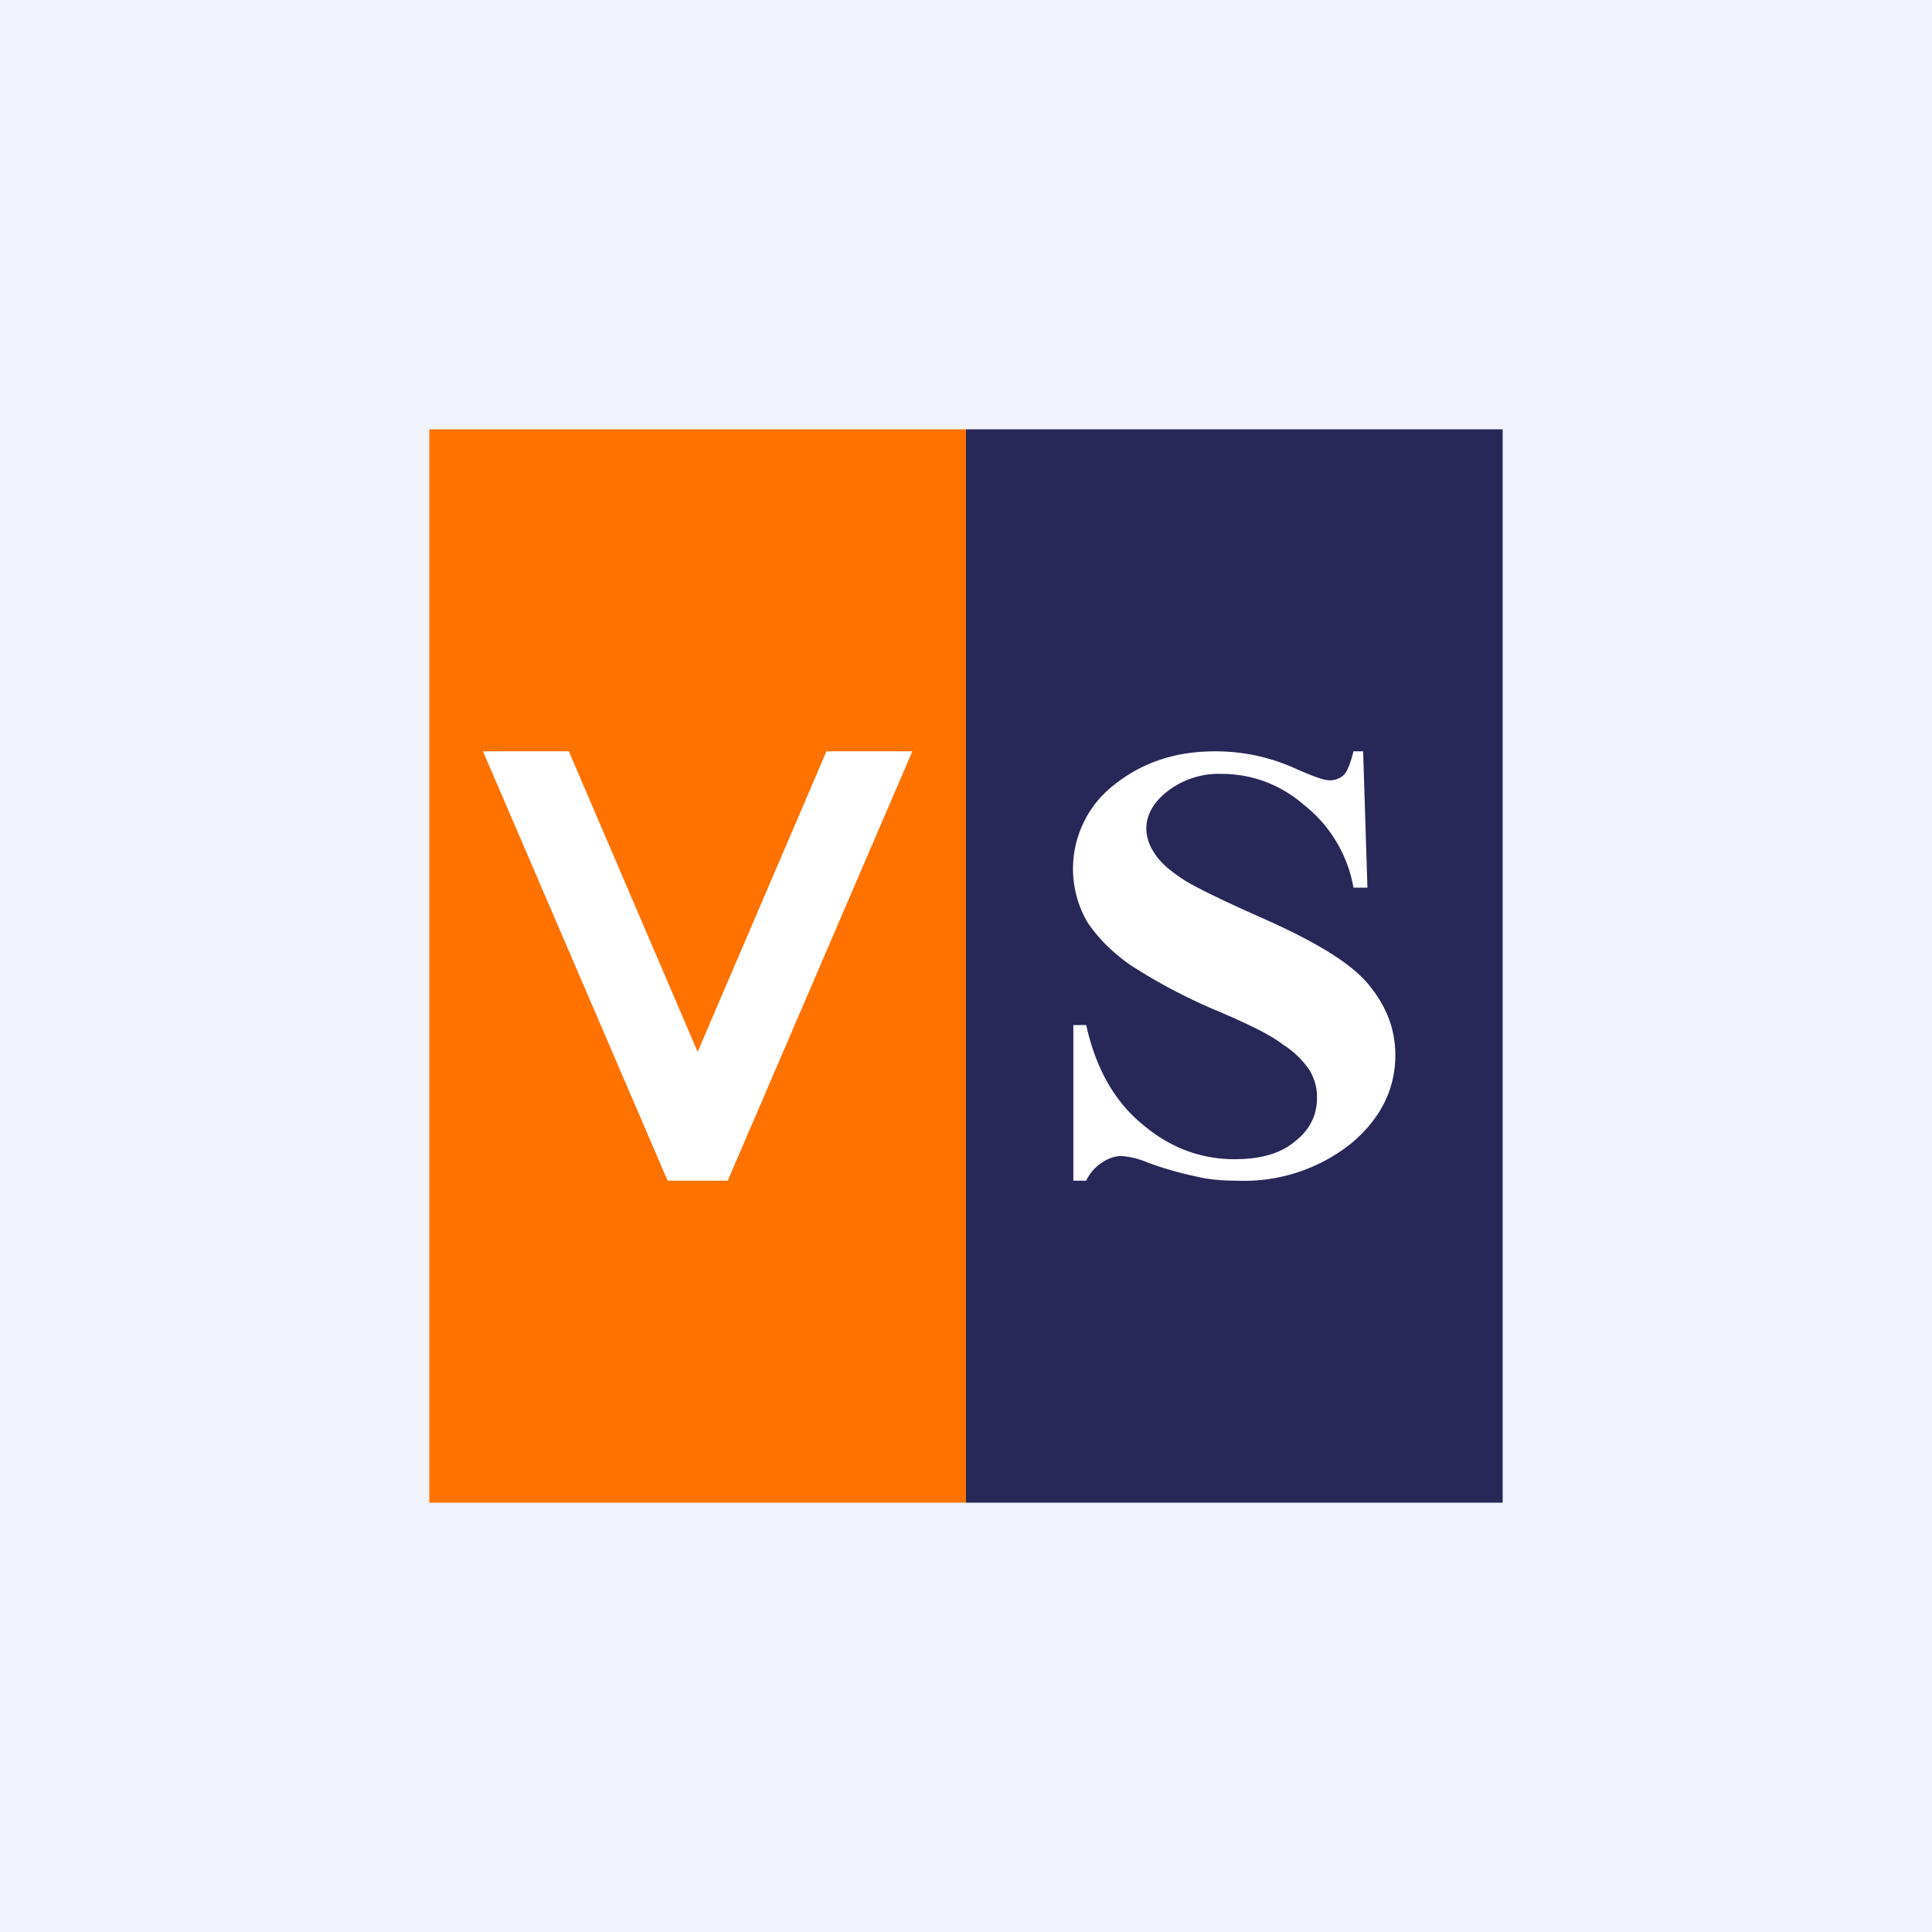 <!-- by TradingView --><svg width="18" height="18" viewBox="0 0 18 18" xmlns="http://www.w3.org/2000/svg"><path fill="#F0F3FA" d="M0 0h18v18H0z"/><path fill="#FF7200" d="M4 4h5v10H4z"/><path fill="#272858" d="M9 4h5v10H9z"/><path d="M6.5 9.8 7.7 7h.8l-1.72 4h-.56L4.5 7h.8l1.2 2.8ZM12.7 7l.04 1.27h-.13a1.26 1.26 0 0 0-.46-.77c-.23-.2-.5-.29-.77-.29a.78.78 0 0 0-.5.16c-.13.1-.2.22-.2.35 0 .08.03.16.07.22.06.1.16.18.3.27.1.06.32.17.68.33.5.22.84.42 1.01.62.17.2.26.42.26.67 0 .32-.14.6-.42.83a1.6 1.6 0 0 1-1.06.34c-.13 0-.26-.01-.38-.04a3.13 3.13 0 0 1-.45-.13.75.75 0 0 0-.25-.06.33.33 0 0 0-.17.06.4.4 0 0 0-.15.17H10V9.55h.12c.09.41.27.72.53.93.26.22.55.32.85.32.24 0 .43-.05.57-.17.14-.11.2-.25.2-.4a.48.48 0 0 0-.07-.26.84.84 0 0 0-.25-.24c-.1-.08-.3-.18-.58-.3a5.18 5.18 0 0 1-.84-.44c-.17-.12-.3-.25-.4-.4a.99.99 0 0 1 .24-1.27c.26-.21.57-.32.95-.32a1.8 1.8 0 0 1 .77.17c.14.06.24.1.3.1.05 0 .1-.02.13-.05.03-.03.06-.1.09-.22h.09Z" fill="#fff"/></svg>